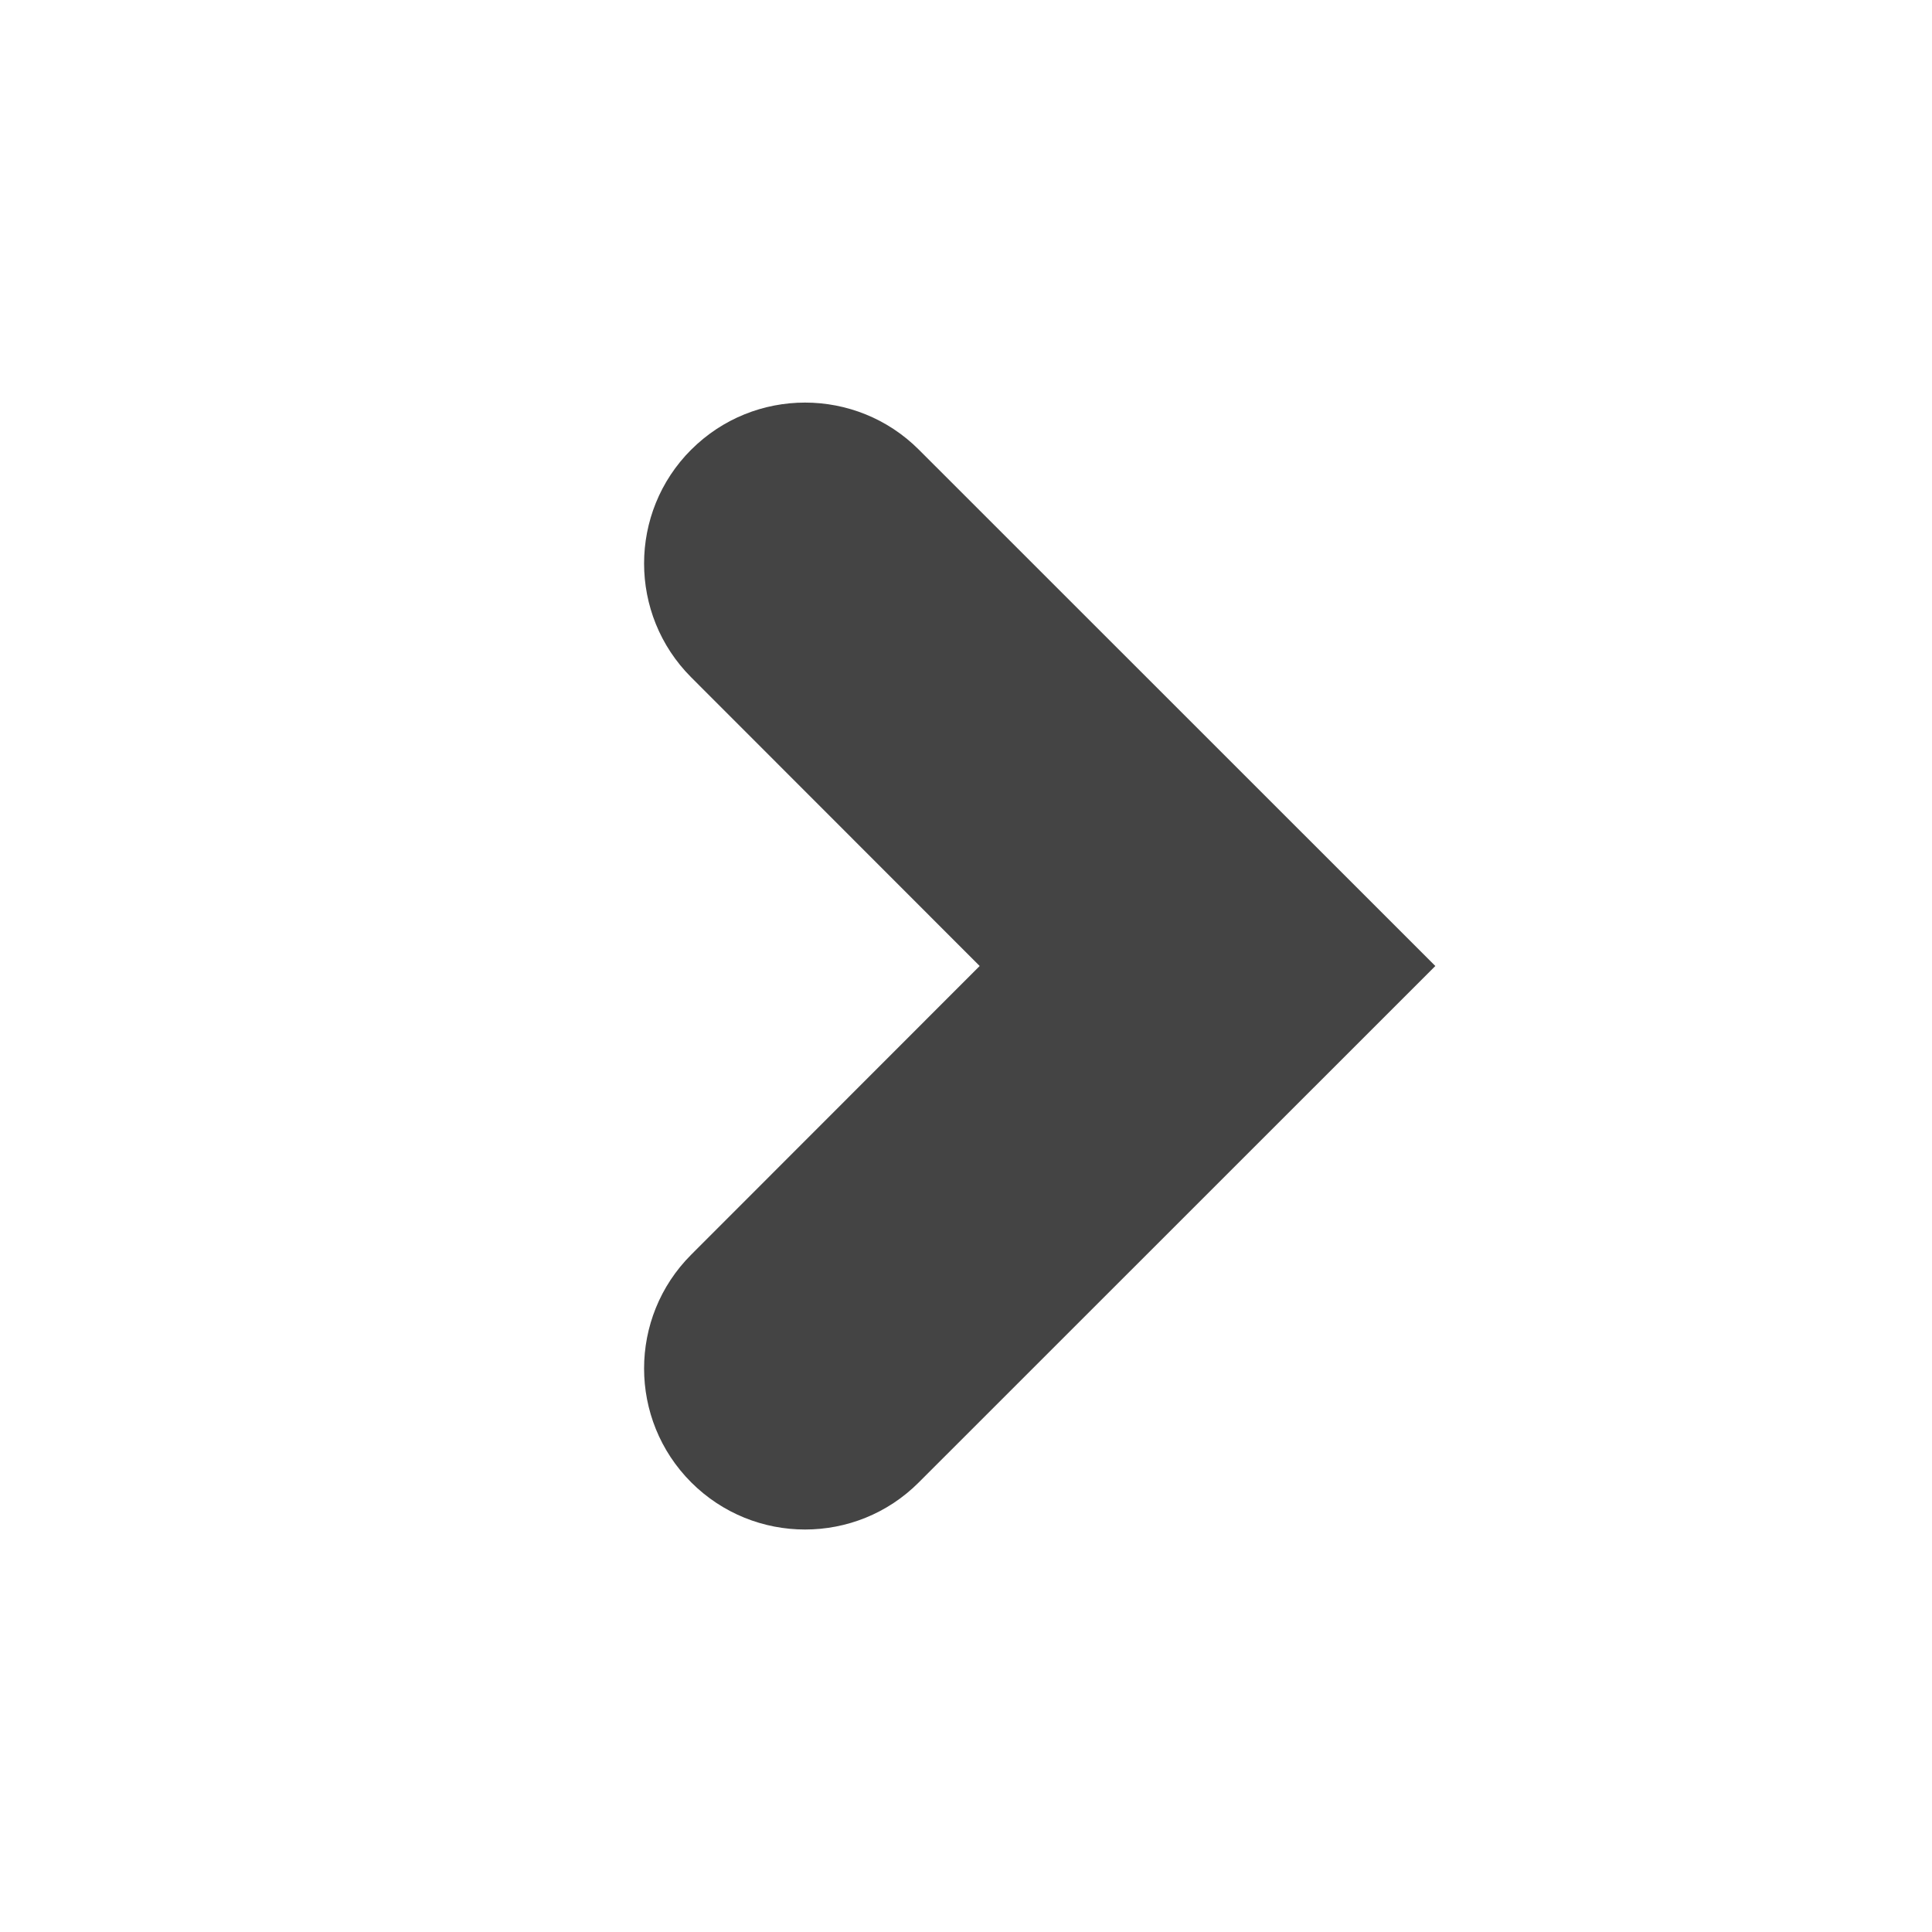 <?xml version="1.0"?><svg xmlns="http://www.w3.org/2000/svg" width="40" height="40" viewBox="0 0 40 40"><path fill="#444" d="m14.31 9.31c-1.3 1.3-1.3 3.412 0 4.713l5.973 5.977-5.973 5.977c-1.3 1.3-1.3 3.412 0 4.713 0.65 0.65 1.503 0.977 2.357 0.977s1.707-0.325 2.357-0.977l10.693-10.69-10.693-10.69c-1.3-1.3-3.413-1.3-4.713 0z"></path></svg>